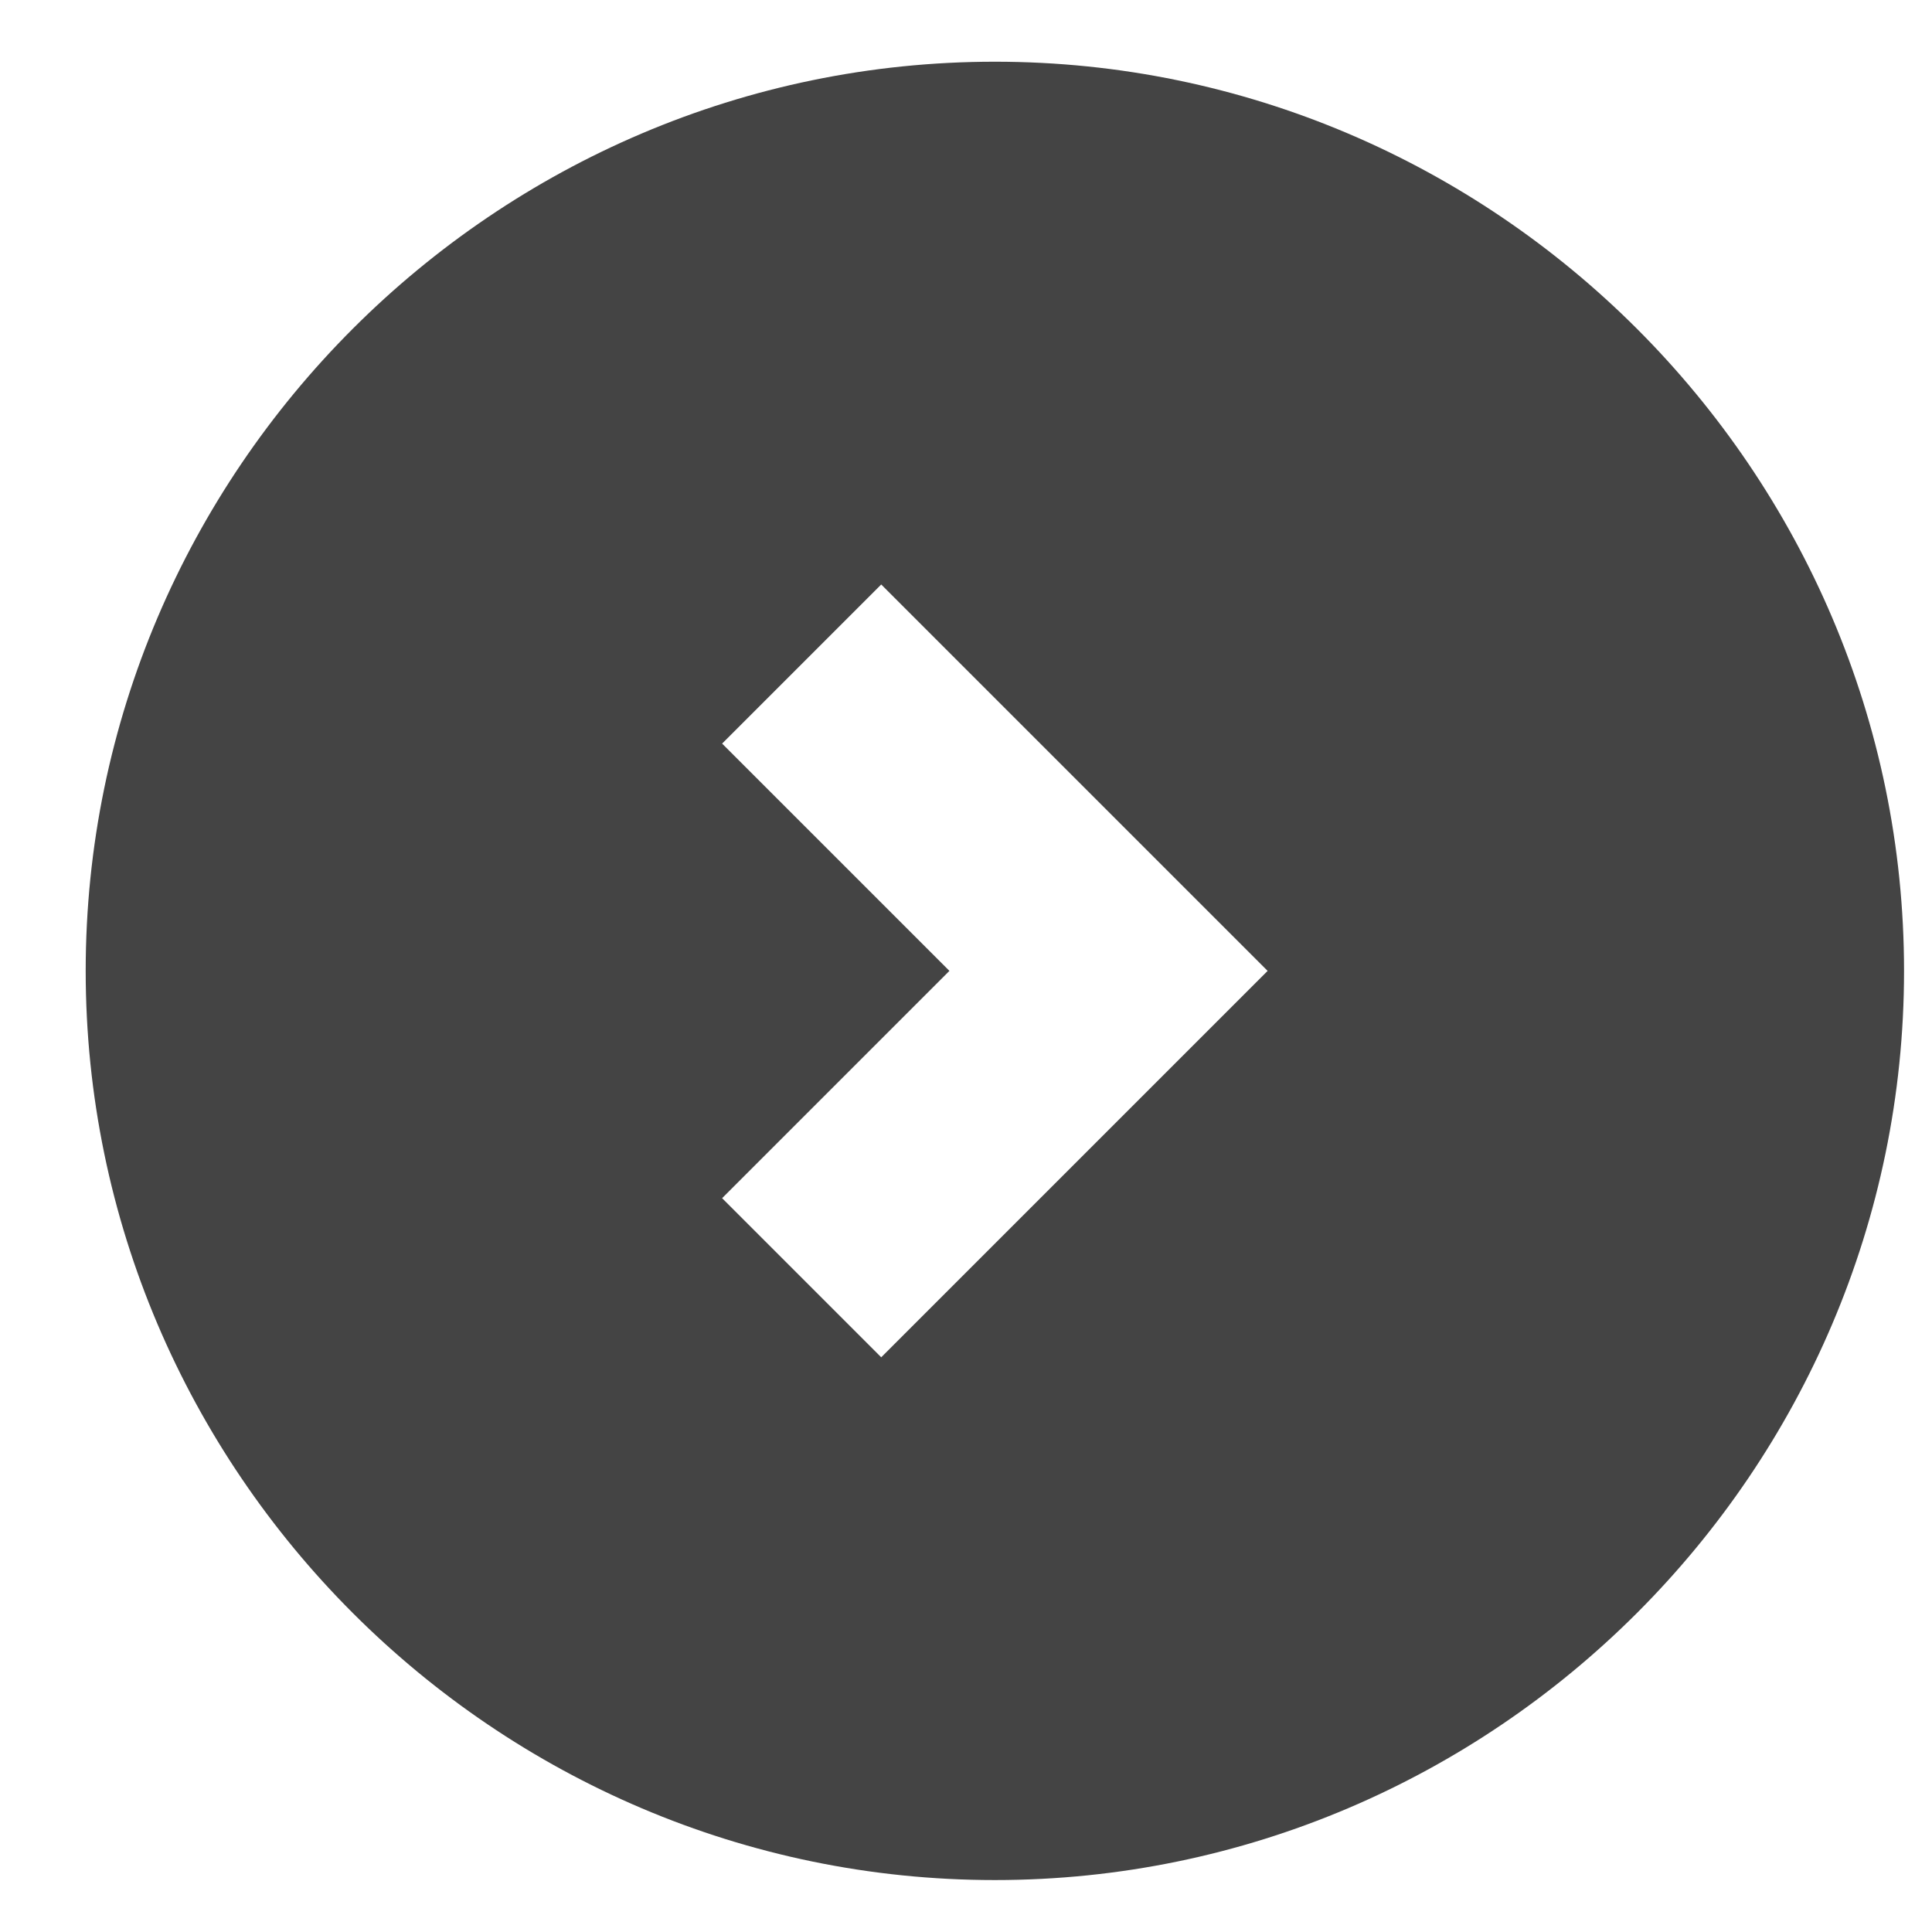 <svg width="17" height="17" viewBox="0 0 17 17" fill="none" xmlns="http://www.w3.org/2000/svg">
<path d="M8.754 0.543C4.354 0.543 0.754 4.143 0.754 8.543C0.754 12.943 4.354 16.543 8.754 16.543C13.154 16.543 16.754 12.943 16.754 8.543C16.754 4.143 13.154 0.543 8.754 0.543ZM7.754 11.943L6.354 10.543L8.354 8.543L6.354 6.543L7.754 5.143L11.154 8.543L7.754 11.943Z" fill="#444444"/>
</svg>
